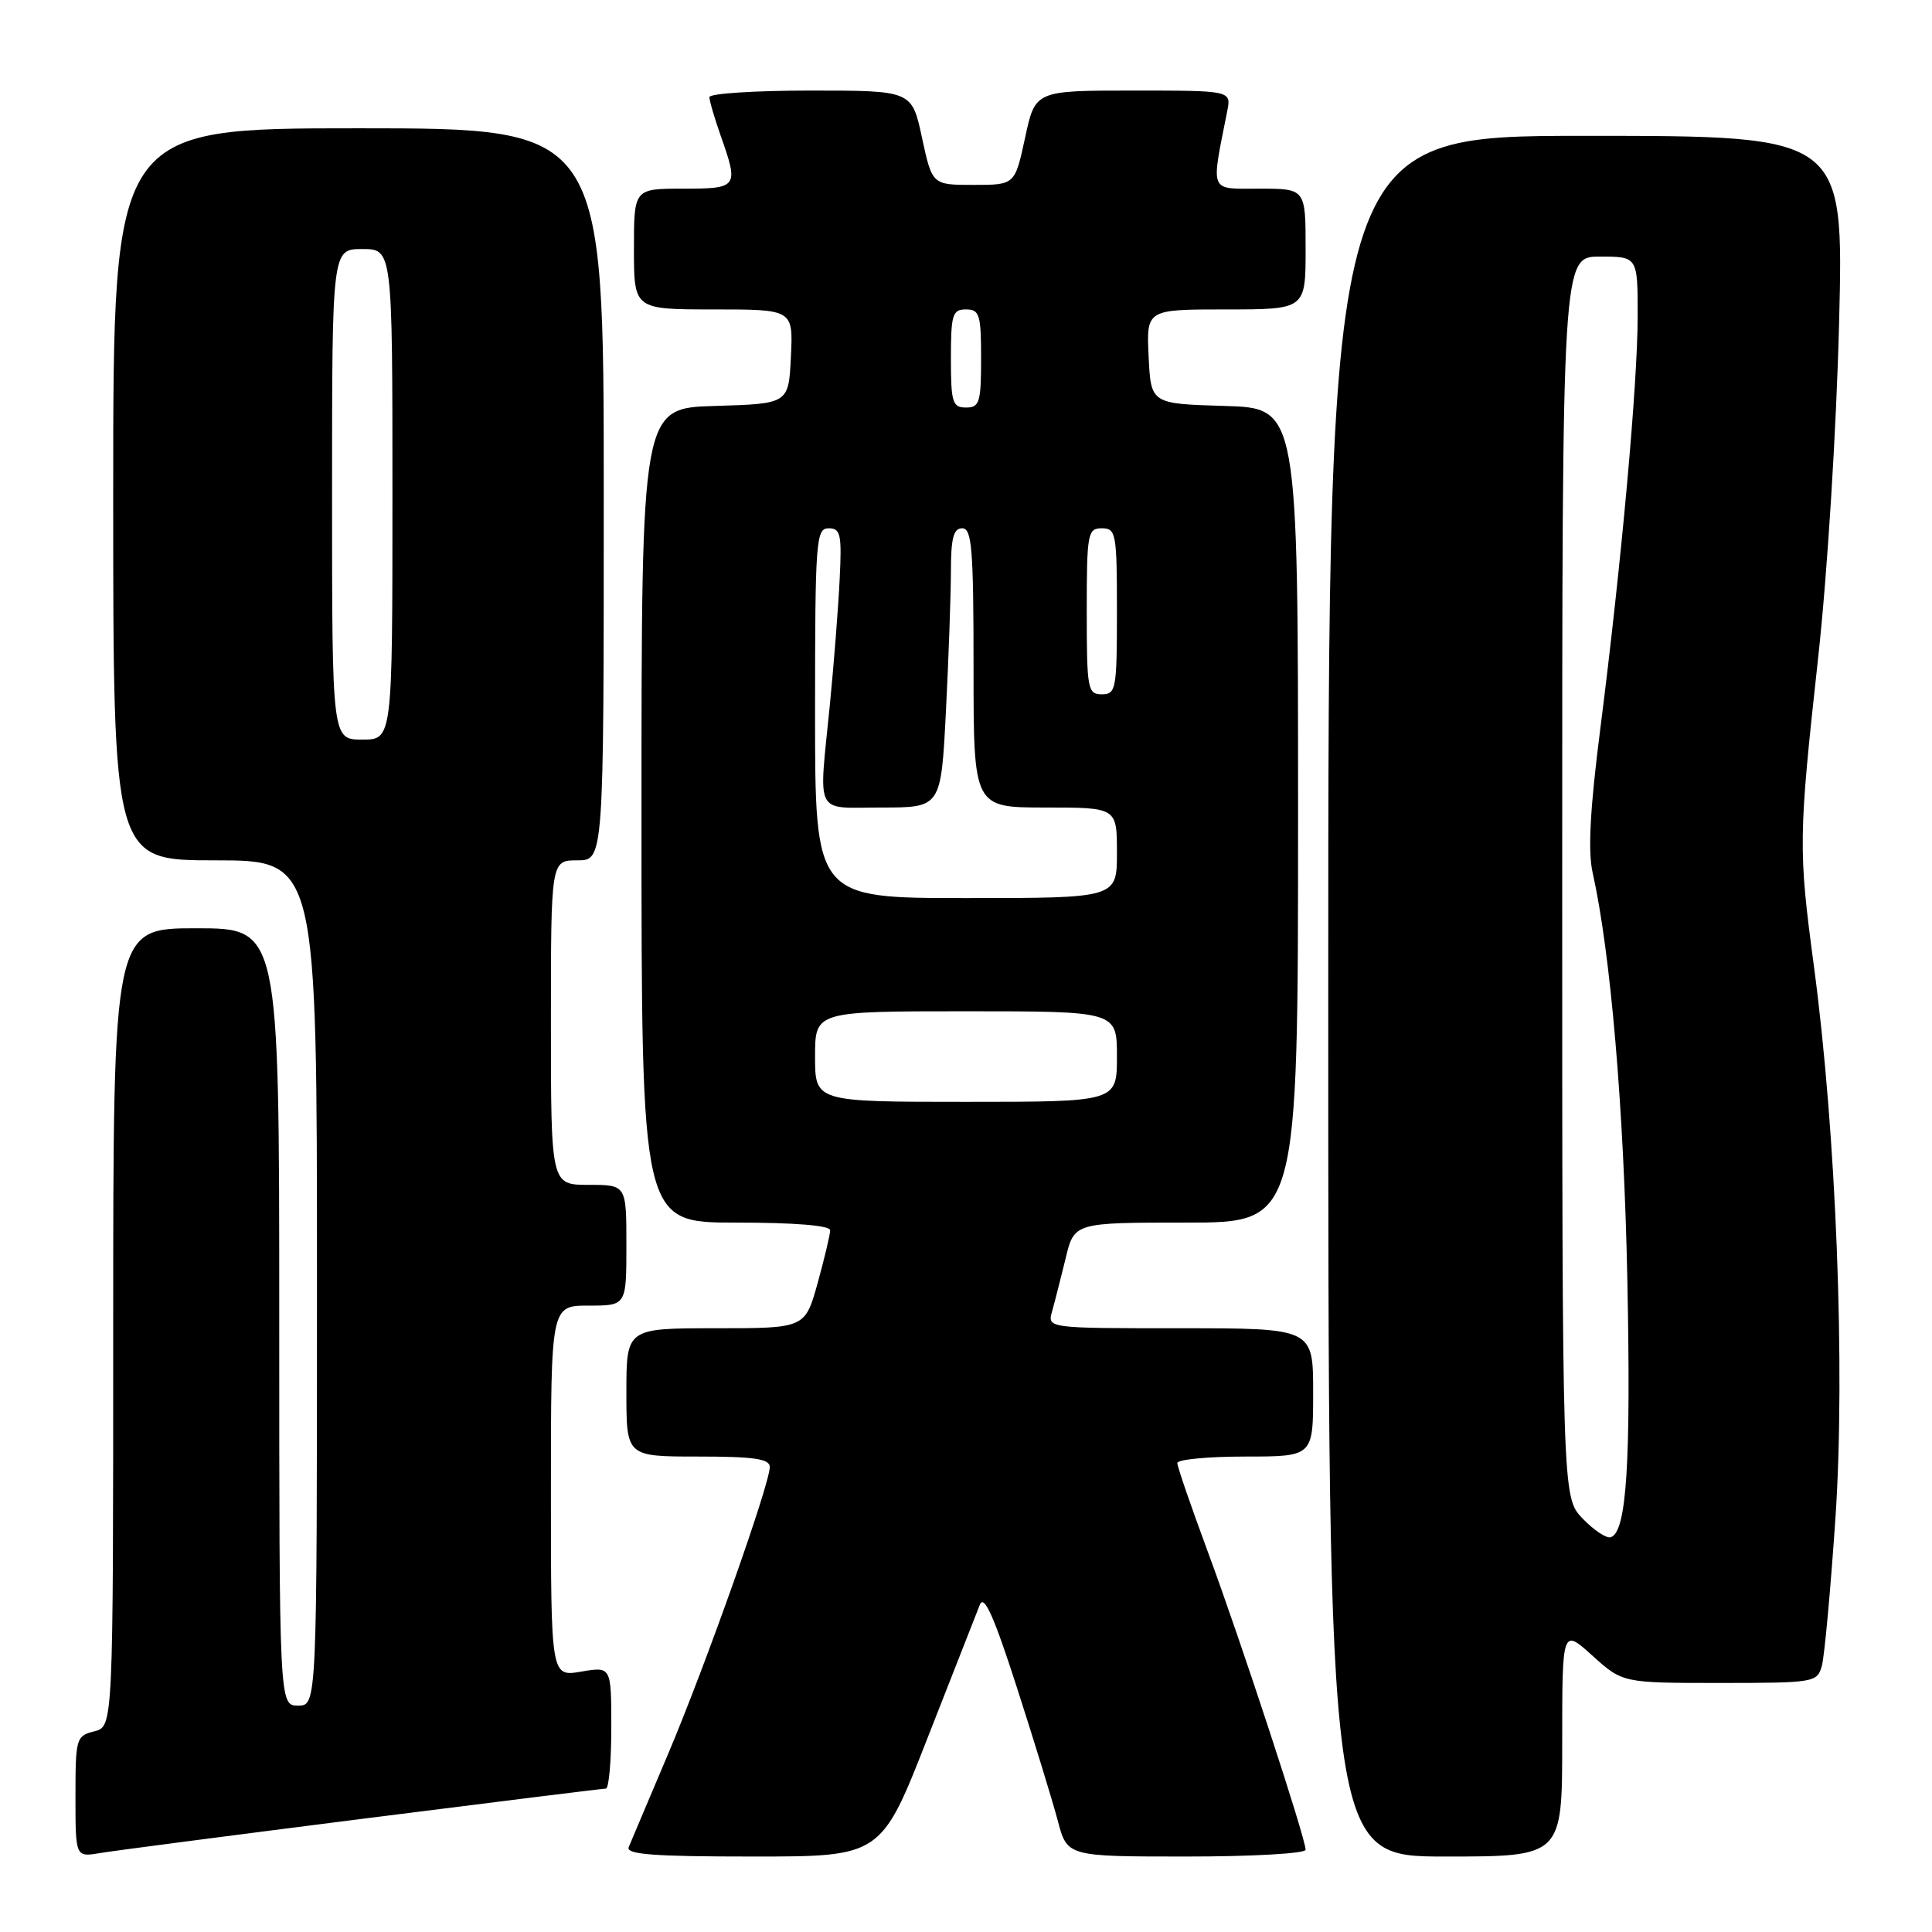 <?xml version="1.0" encoding="UTF-8" standalone="no"?>
<!DOCTYPE svg PUBLIC "-//W3C//DTD SVG 1.1//EN" "http://www.w3.org/Graphics/SVG/1.1/DTD/svg11.dtd" >
<svg xmlns="http://www.w3.org/2000/svg" xmlns:xlink="http://www.w3.org/1999/xlink" version="1.1" viewBox="0 0 256 256">
 <g >
 <path fill="currentColor"
d=" M 48.03 241.00 C 65.37 238.80 79.88 237.00 80.28 237.00 C 80.68 237.00 81.00 233.36 81.00 228.91 C 81.00 220.82 81.00 220.82 77.00 221.50 C 73.00 222.18 73.00 222.18 73.00 197.59 C 73.00 173.00 73.00 173.00 78.00 173.00 C 83.00 173.00 83.00 173.00 83.00 165.00 C 83.00 157.00 83.00 157.00 78.00 157.00 C 73.00 157.00 73.00 157.00 73.00 135.50 C 73.00 114.00 73.00 114.00 76.50 114.00 C 80.00 114.00 80.00 114.00 80.00 65.50 C 80.00 17.00 80.00 17.00 47.50 17.00 C 15.00 17.00 15.00 17.00 15.00 65.50 C 15.00 114.00 15.00 114.00 28.50 114.00 C 42.00 114.00 42.00 114.00 42.00 170.00 C 42.00 226.00 42.00 226.00 39.50 226.00 C 37.00 226.00 37.00 226.00 37.00 174.50 C 37.00 123.00 37.00 123.00 26.00 123.00 C 15.00 123.00 15.00 123.00 15.00 175.89 C 15.00 228.78 15.00 228.78 12.50 229.41 C 10.09 230.01 10.00 230.34 10.00 238.06 C 10.00 246.09 10.00 246.09 13.25 245.54 C 15.04 245.24 30.69 243.20 48.03 241.00 Z  M 122.92 230.25 C 126.31 221.59 129.43 213.65 129.84 212.62 C 130.40 211.24 131.72 214.21 134.75 223.62 C 137.03 230.70 139.47 238.64 140.16 241.25 C 141.41 246.00 141.41 246.00 157.21 246.00 C 165.96 246.00 173.00 245.60 173.00 245.10 C 173.00 243.58 164.34 217.20 160.04 205.61 C 157.82 199.62 156.00 194.33 156.00 193.86 C 156.00 193.39 160.05 193.00 165.00 193.00 C 174.00 193.00 174.00 193.00 174.00 184.50 C 174.00 176.00 174.00 176.00 156.38 176.00 C 138.77 176.00 138.77 176.00 139.41 173.75 C 139.76 172.51 140.56 169.36 141.20 166.75 C 142.34 162.00 142.34 162.00 157.17 162.00 C 172.00 162.00 172.00 162.00 172.00 108.04 C 172.00 54.07 172.00 54.07 162.25 53.79 C 152.50 53.50 152.50 53.50 152.20 47.25 C 151.90 41.00 151.90 41.00 162.45 41.00 C 173.00 41.00 173.00 41.00 173.00 33.00 C 173.00 25.00 173.00 25.00 166.89 25.00 C 160.15 25.00 160.44 25.71 162.61 14.75 C 163.16 12.00 163.16 12.00 150.17 12.00 C 137.17 12.00 137.17 12.00 135.83 18.25 C 134.48 24.50 134.48 24.50 129.00 24.50 C 123.52 24.50 123.52 24.50 122.17 18.25 C 120.83 12.00 120.83 12.00 107.41 12.00 C 100.04 12.00 94.00 12.39 94.00 12.87 C 94.00 13.36 94.68 15.66 95.50 18.00 C 97.91 24.83 97.79 25.00 90.50 25.00 C 84.00 25.00 84.00 25.00 84.00 33.00 C 84.00 41.00 84.00 41.00 94.55 41.00 C 105.10 41.00 105.10 41.00 104.80 47.25 C 104.50 53.50 104.50 53.50 94.75 53.79 C 85.00 54.07 85.00 54.07 85.00 108.04 C 85.00 162.00 85.00 162.00 97.50 162.00 C 105.29 162.00 110.00 162.38 110.00 163.02 C 110.00 163.57 109.25 166.72 108.34 170.02 C 106.67 176.00 106.67 176.00 94.84 176.00 C 83.00 176.00 83.00 176.00 83.00 184.50 C 83.00 193.00 83.00 193.00 92.50 193.00 C 99.90 193.00 102.00 193.30 102.00 194.38 C 102.00 196.68 93.45 220.80 88.49 232.50 C 85.93 238.55 83.59 244.06 83.31 244.75 C 82.90 245.72 86.57 246.00 99.77 246.00 C 116.76 246.00 116.76 246.00 122.92 230.25 Z  M 207.00 230.88 C 207.00 215.77 207.00 215.77 211.00 219.38 C 215.01 223.00 215.01 223.00 227.89 223.00 C 240.39 223.00 240.79 222.93 241.40 220.75 C 241.75 219.51 242.56 210.65 243.21 201.07 C 244.53 181.41 243.31 150.13 240.35 128.00 C 238.28 112.50 238.30 110.99 240.93 87.00 C 242.14 75.97 243.34 56.74 243.69 42.75 C 244.31 18.00 244.31 18.00 210.15 18.00 C 176.00 18.00 176.00 18.00 176.00 132.00 C 176.00 246.00 176.00 246.00 191.50 246.00 C 207.00 246.00 207.00 246.00 207.00 230.88 Z  M 44.00 65.50 C 44.00 33.00 44.00 33.00 48.00 33.00 C 52.00 33.00 52.00 33.00 52.00 65.50 C 52.00 98.00 52.00 98.00 48.00 98.00 C 44.00 98.00 44.00 98.00 44.00 65.50 Z  M 108.00 140.00 C 108.00 134.00 108.00 134.00 128.00 134.00 C 148.00 134.00 148.00 134.00 148.00 140.00 C 148.00 146.00 148.00 146.00 128.00 146.00 C 108.00 146.00 108.00 146.00 108.00 140.00 Z  M 108.00 94.50 C 108.00 71.59 108.12 70.00 109.80 70.00 C 111.38 70.00 111.56 70.80 111.26 76.75 C 111.08 80.46 110.50 87.91 109.97 93.29 C 108.48 108.39 107.78 107.00 116.85 107.00 C 124.69 107.00 124.69 107.00 125.34 94.25 C 125.70 87.24 125.99 78.91 126.00 75.75 C 126.00 71.31 126.34 70.00 127.50 70.00 C 128.78 70.00 129.00 72.72 129.00 88.50 C 129.00 107.00 129.00 107.00 138.50 107.00 C 148.00 107.00 148.00 107.00 148.00 113.00 C 148.00 119.00 148.00 119.00 128.00 119.00 C 108.00 119.00 108.00 119.00 108.00 94.50 Z  M 144.00 81.00 C 144.00 70.67 144.12 70.00 146.00 70.00 C 147.88 70.00 148.00 70.67 148.00 81.00 C 148.00 91.33 147.88 92.00 146.00 92.00 C 144.12 92.00 144.00 91.33 144.00 81.00 Z  M 126.00 47.50 C 126.00 41.67 126.21 41.00 128.00 41.00 C 129.79 41.00 130.00 41.67 130.00 47.50 C 130.00 53.33 129.79 54.00 128.00 54.00 C 126.21 54.00 126.00 53.33 126.00 47.50 Z  M 209.70 201.21 C 207.00 198.39 207.00 198.39 207.00 116.20 C 207.00 34.00 207.00 34.00 212.00 34.00 C 217.00 34.00 217.00 34.00 217.00 41.84 C 217.00 50.84 214.84 74.68 212.05 96.55 C 210.69 107.17 210.39 112.79 211.03 115.62 C 213.41 126.24 215.17 146.80 215.63 169.50 C 216.12 193.88 215.54 202.99 213.44 203.69 C 212.87 203.88 211.19 202.76 209.70 201.21 Z "/>
</g>
</svg>
